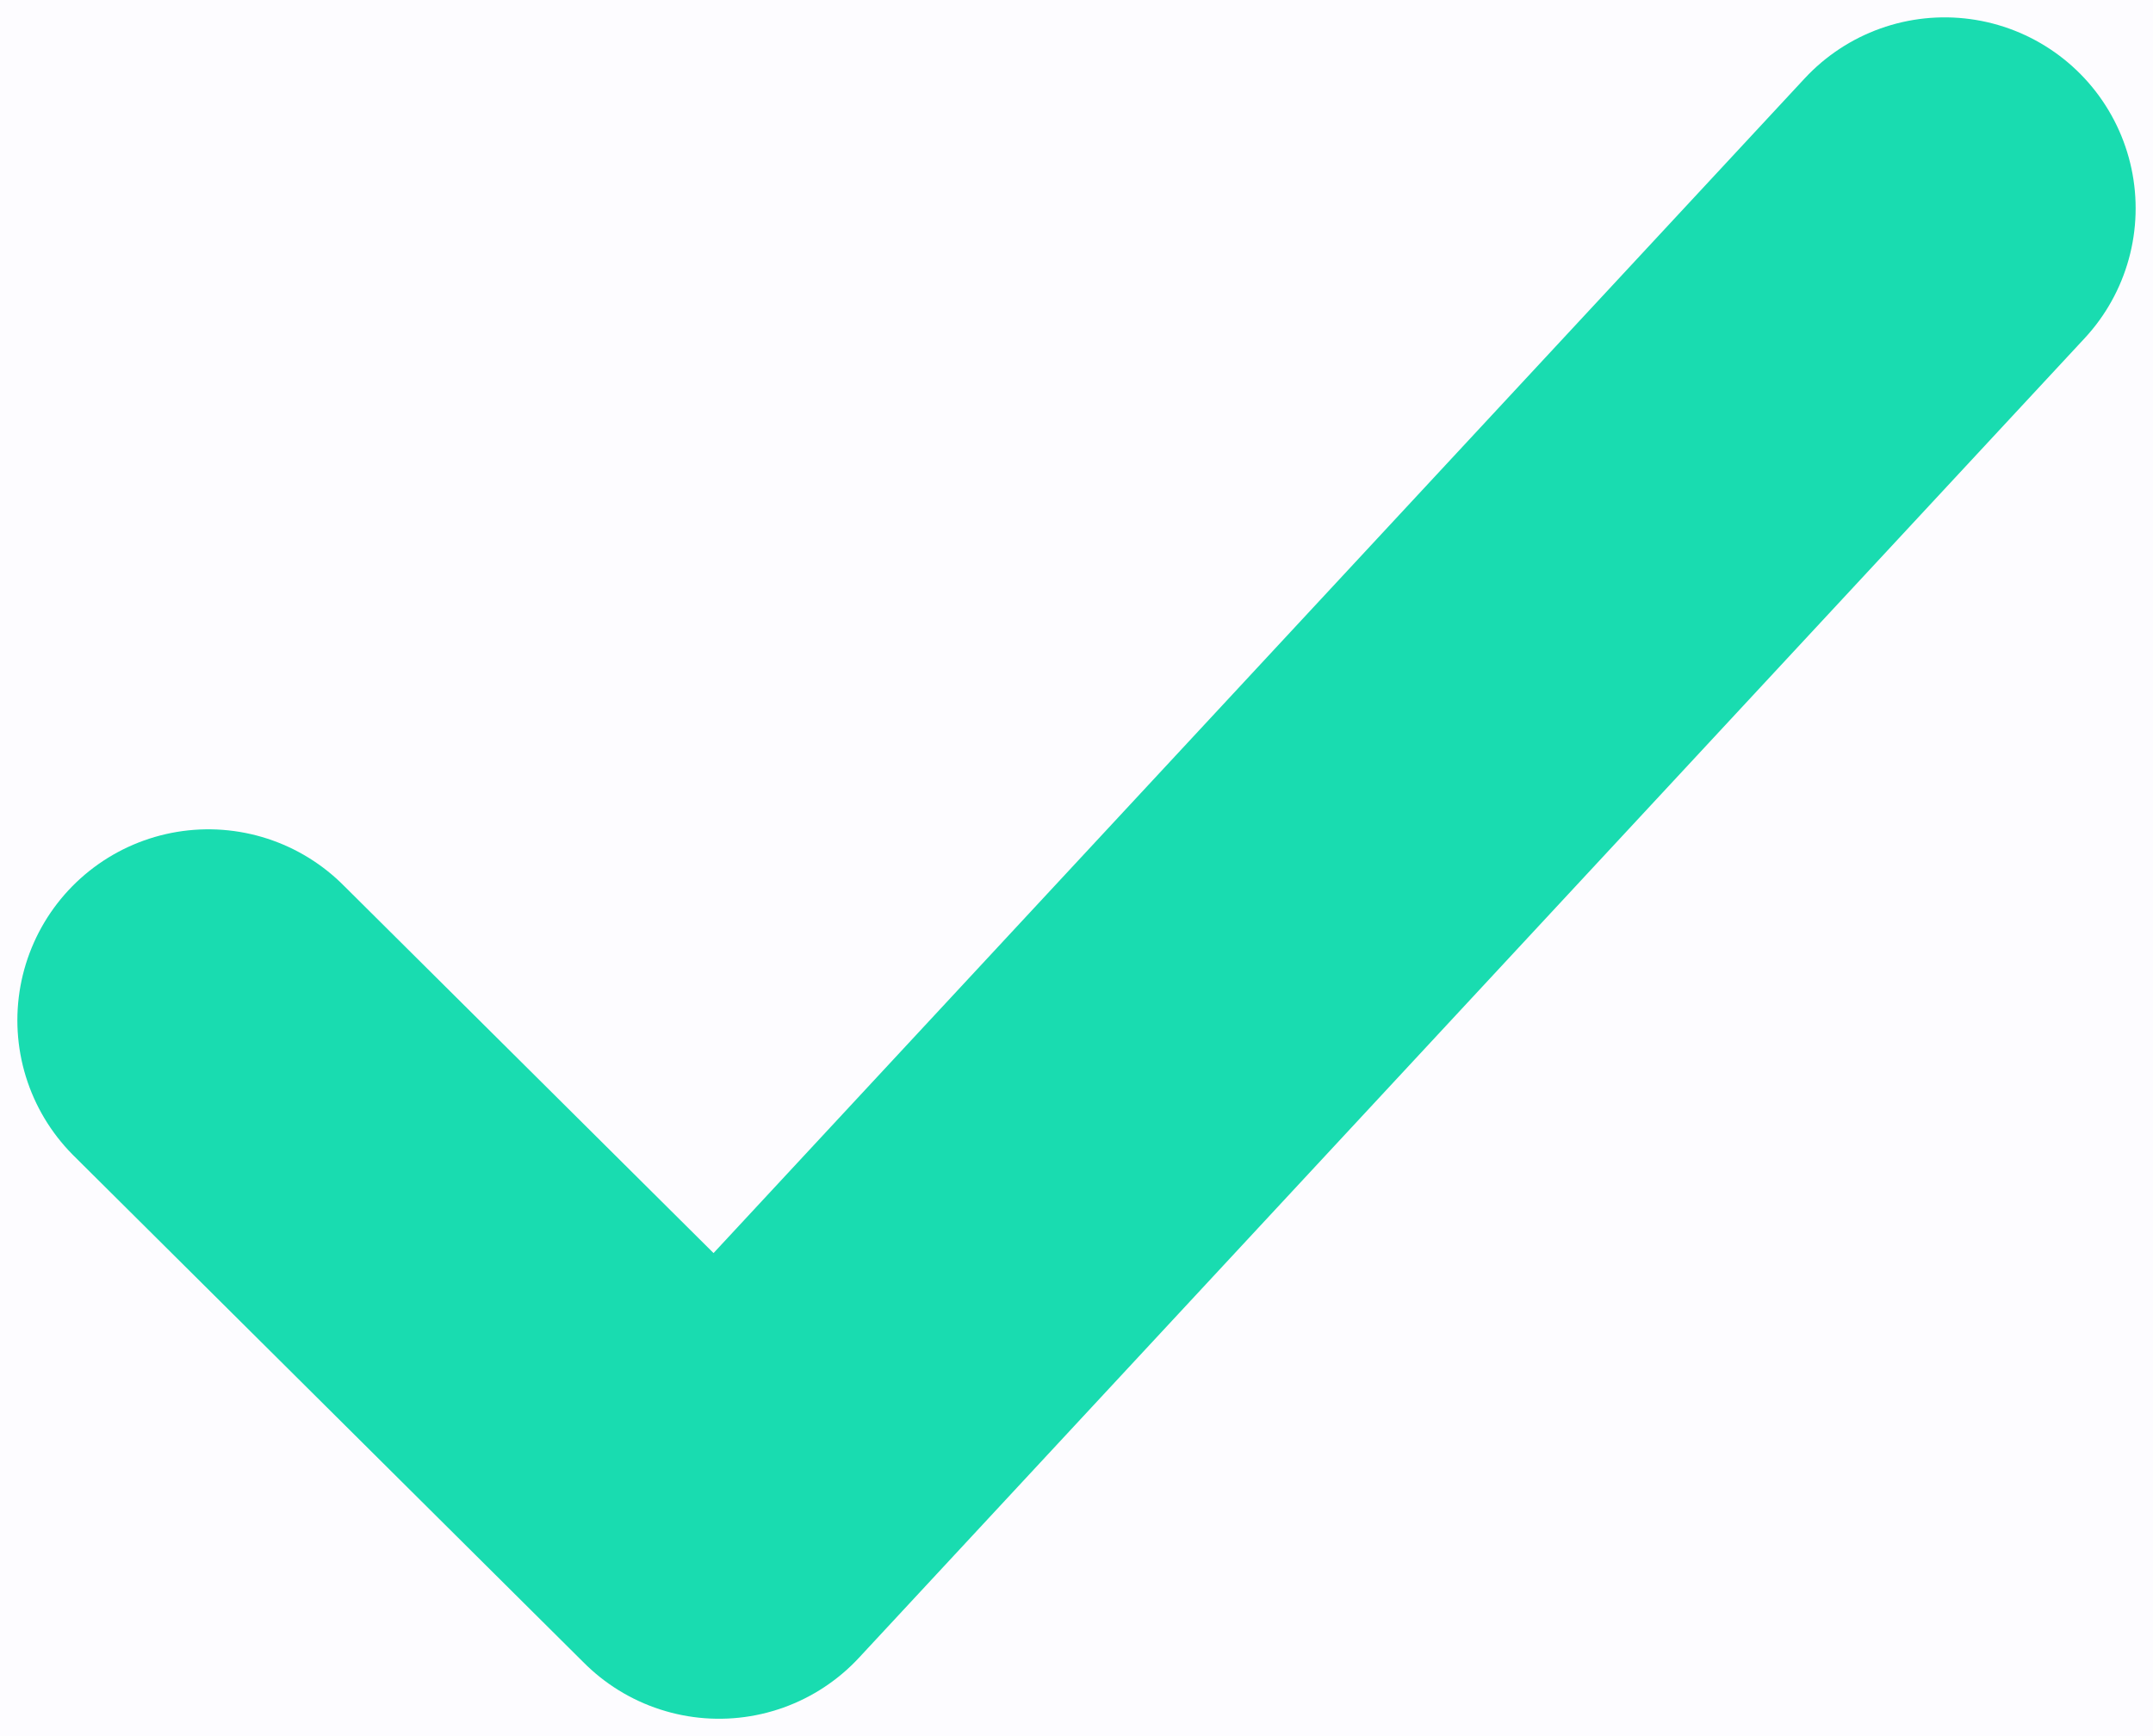 <svg width="31" height="25" viewBox="0 0 31 25" fill="none" xmlns="http://www.w3.org/2000/svg">
<rect width="31" height="25" fill="#1E1E1E"/>
<g id="MacBook Pro 16&#34; - 57" clip-path="url(#clip0_0_1)">
<rect width="1920" height="2230" transform="translate(-372 -1751)" fill="white"/>
<g id="Isolation Mode" opacity="0.54">
<g id="Group">
<path id="Vector" d="M-740.77 271.909C-667.13 345.468 -547.736 345.468 -474.096 271.909L-47.572 -154.148C26.067 -227.707 26.067 -346.97 -47.572 -420.529C-121.212 -494.088 -240.606 -494.088 -314.246 -420.529L-740.77 5.527C-814.41 79.087 -814.41 198.35 -740.77 271.909ZM-676.261 69.969L-249.737 -356.088C-231.35 -374.454 -206.907 -384.569 -180.906 -384.569C-154.905 -384.569 -130.465 -374.454 -112.081 -356.088C-93.691 -337.721 -83.568 -313.308 -83.568 -287.332C-83.568 -261.356 -93.694 -236.949 -112.081 -218.582L-538.605 207.474C-556.989 225.841 -581.432 235.949 -607.433 235.949C-633.434 235.949 -657.881 225.841 -676.264 207.474C-694.648 189.107 -704.774 164.694 -704.774 138.725C-704.774 112.755 -694.648 88.335 -676.264 69.969L-676.261 69.969Z" fill="url(#paint0_linear_0_1)" fill-opacity="0.3"/>
</g>
</g>
<rect id="Rectangle 95" x="-7.5" y="-9.5" width="44" height="44" rx="3.5" fill="#FDFCFF" stroke="#19DCB0" stroke-width="3"/>
<path id="Vector_2" d="M3 14.692L10.353 22L28 3" stroke="#19DCB0" stroke-width="5.5" stroke-linecap="round" stroke-linejoin="round"/>
</g>
<defs>
<linearGradient id="paint0_linear_0_1" x1="-753.391" y1="284.517" x2="-56.675" y2="-412.964" gradientUnits="userSpaceOnUse">
<stop stop-color="#F4EFFF"/>
<stop offset="1" stop-color="#EFEDF4"/>
</linearGradient>
<clipPath id="clip0_0_1">
<rect width="1920" height="2230" fill="white" transform="translate(-372 -1751)"/>
</clipPath>
</defs>
</svg>
